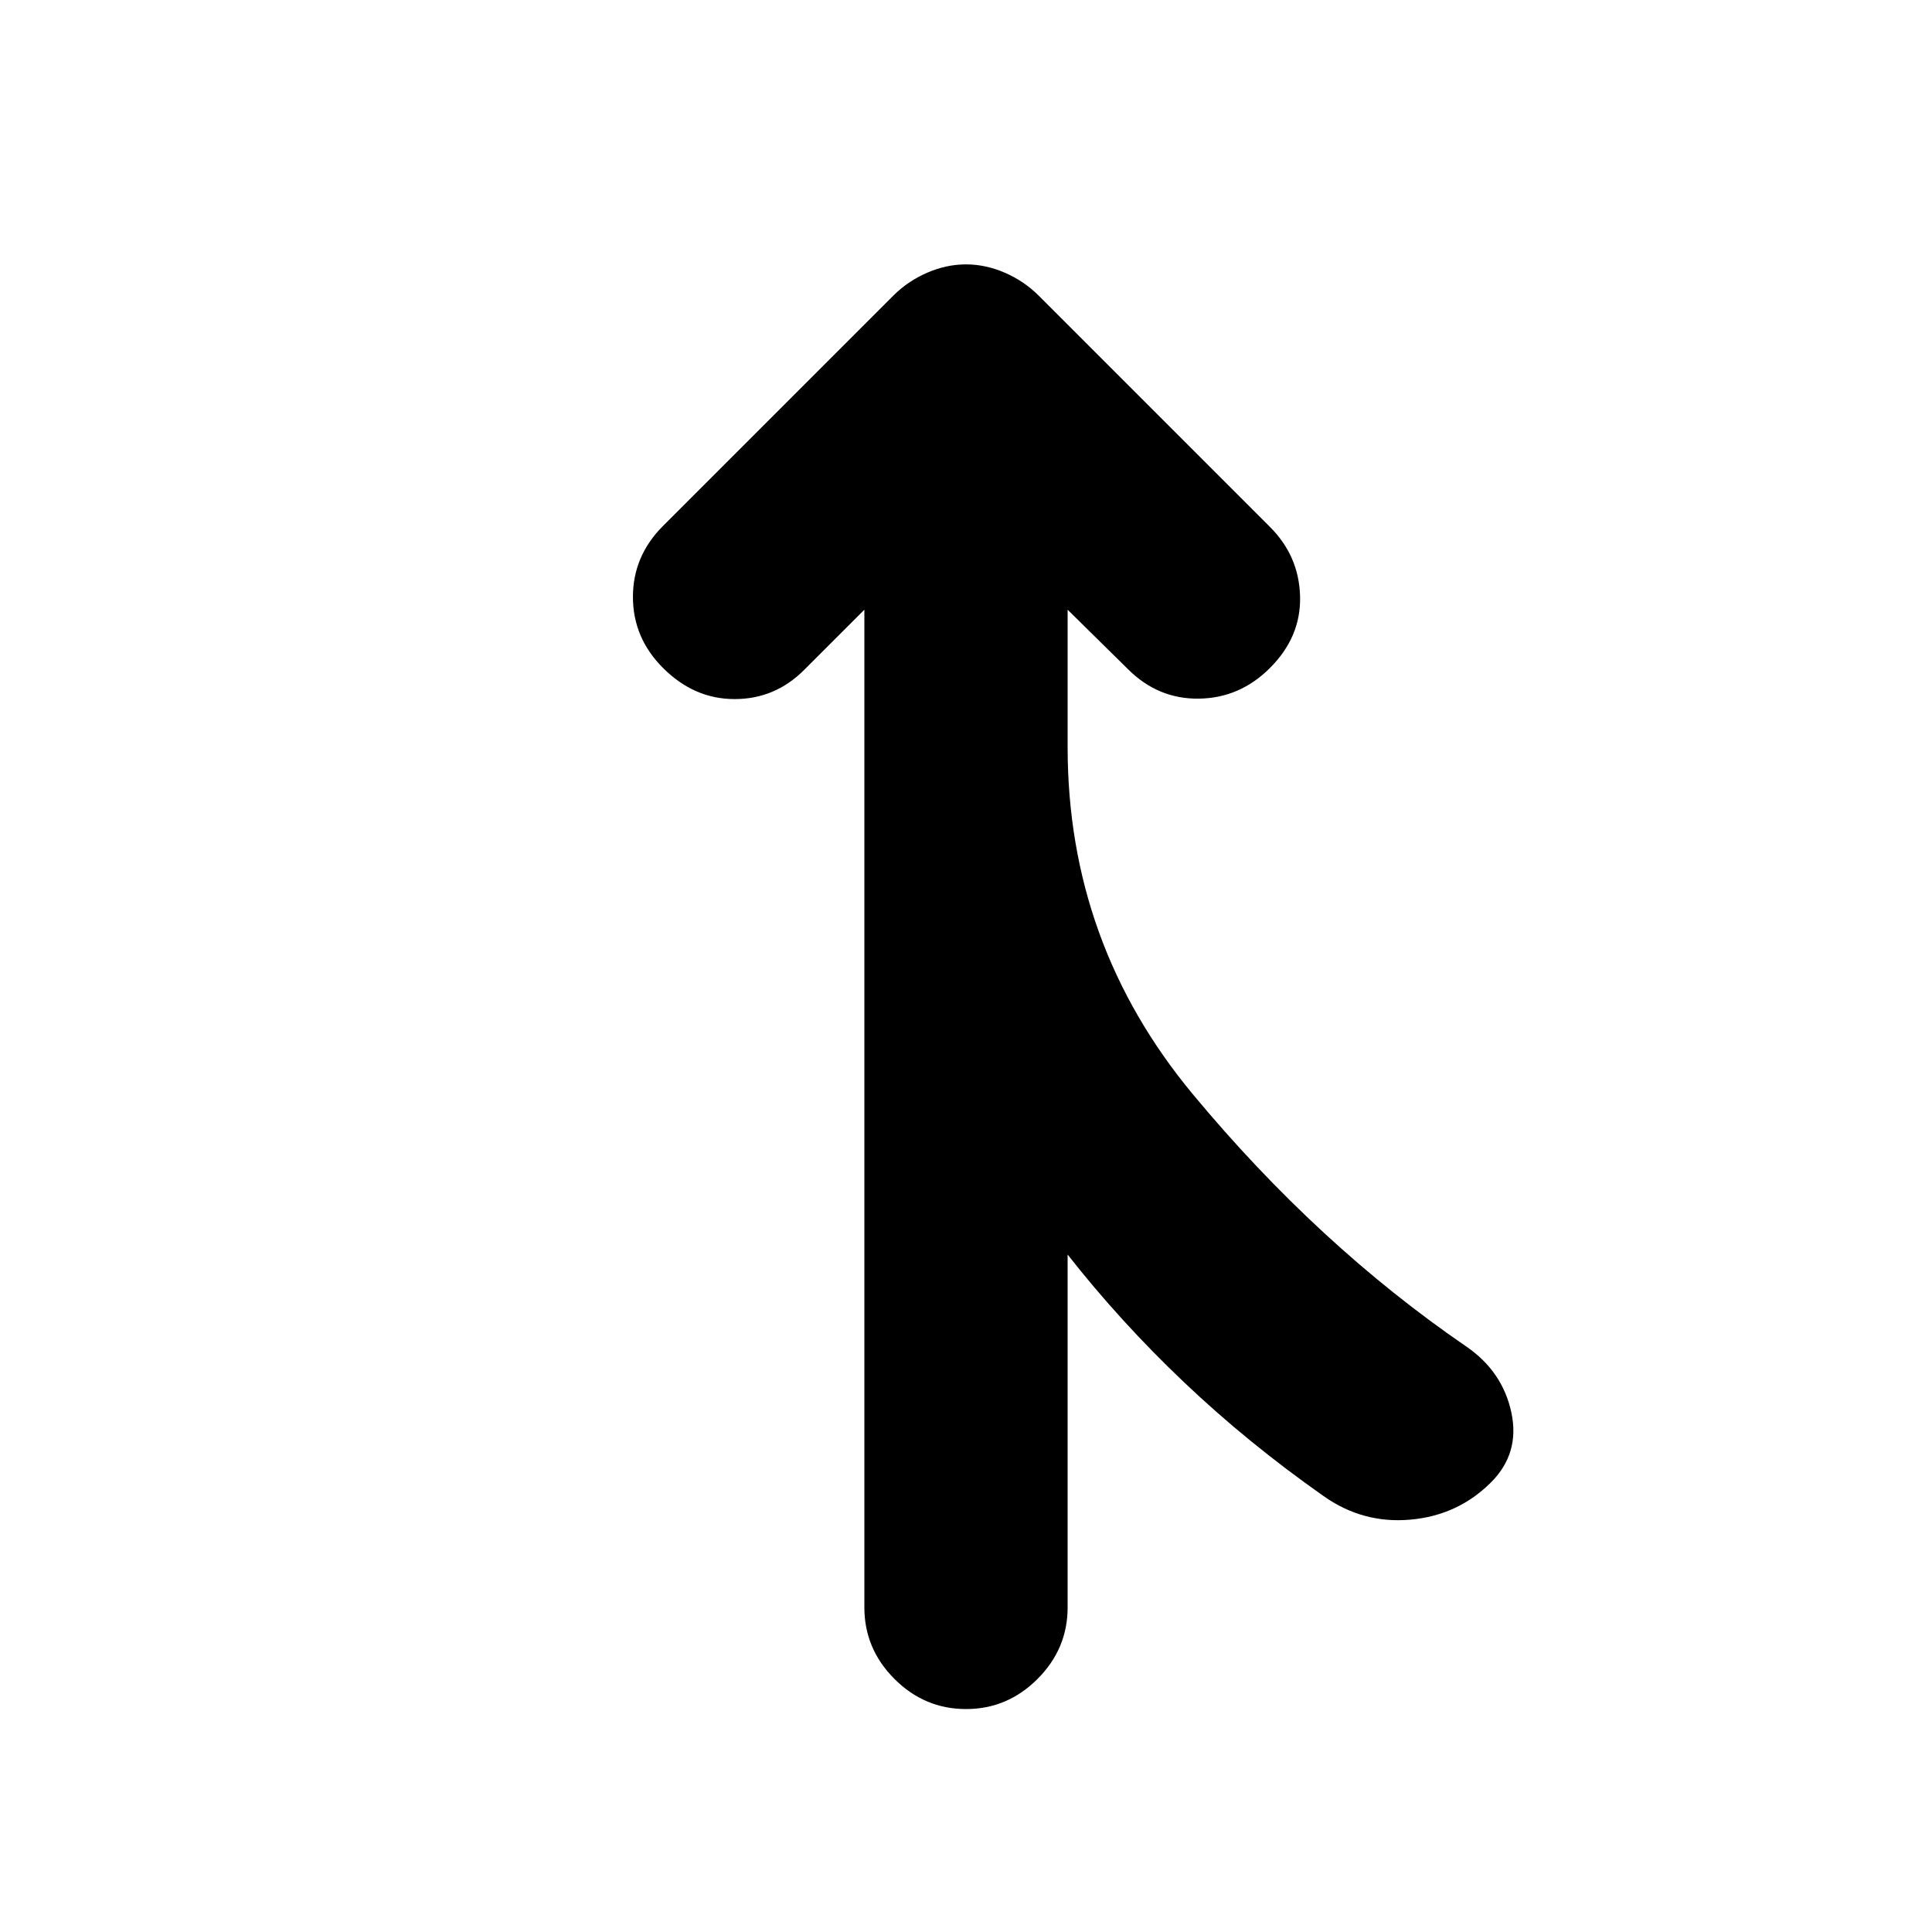 <svg xmlns="http://www.w3.org/2000/svg" height="24" viewBox="0 -960 960 960" width="24"><path d="M429.5-161.28v-495.76l-29.96 29.95q-14.45 14.46-34.54 14.46t-35.54-15.46q-14.96-14.95-14.96-35.29t14.96-35.29l114.43-114.44q7.2-7.19 16.77-11.36 9.58-4.16 19.34-4.16t19.34 4.16q9.57 4.17 16.77 11.36l114.93 114.94q14.46 14.45 14.96 34.54t-14.96 35.54q-14.95 14.96-35.29 15.24-20.34.29-35.29-14.67l-29.96-29.52v68.34q0 97.5 62.22 172.43 62.21 74.92 135.95 125.4 17.96 12.39 22.31 32.7 4.35 20.3-10.11 34.76-16.46 16.45-40.14 18.52-23.69 2.07-43.21-11.83-37.65-26.47-69.31-56.57-31.67-30.1-57.71-63.32v175.33q0 20.58-14.96 35.54-14.95 14.96-35.54 14.96t-35.54-14.96q-14.96-14.96-14.96-35.54Z"/></svg>